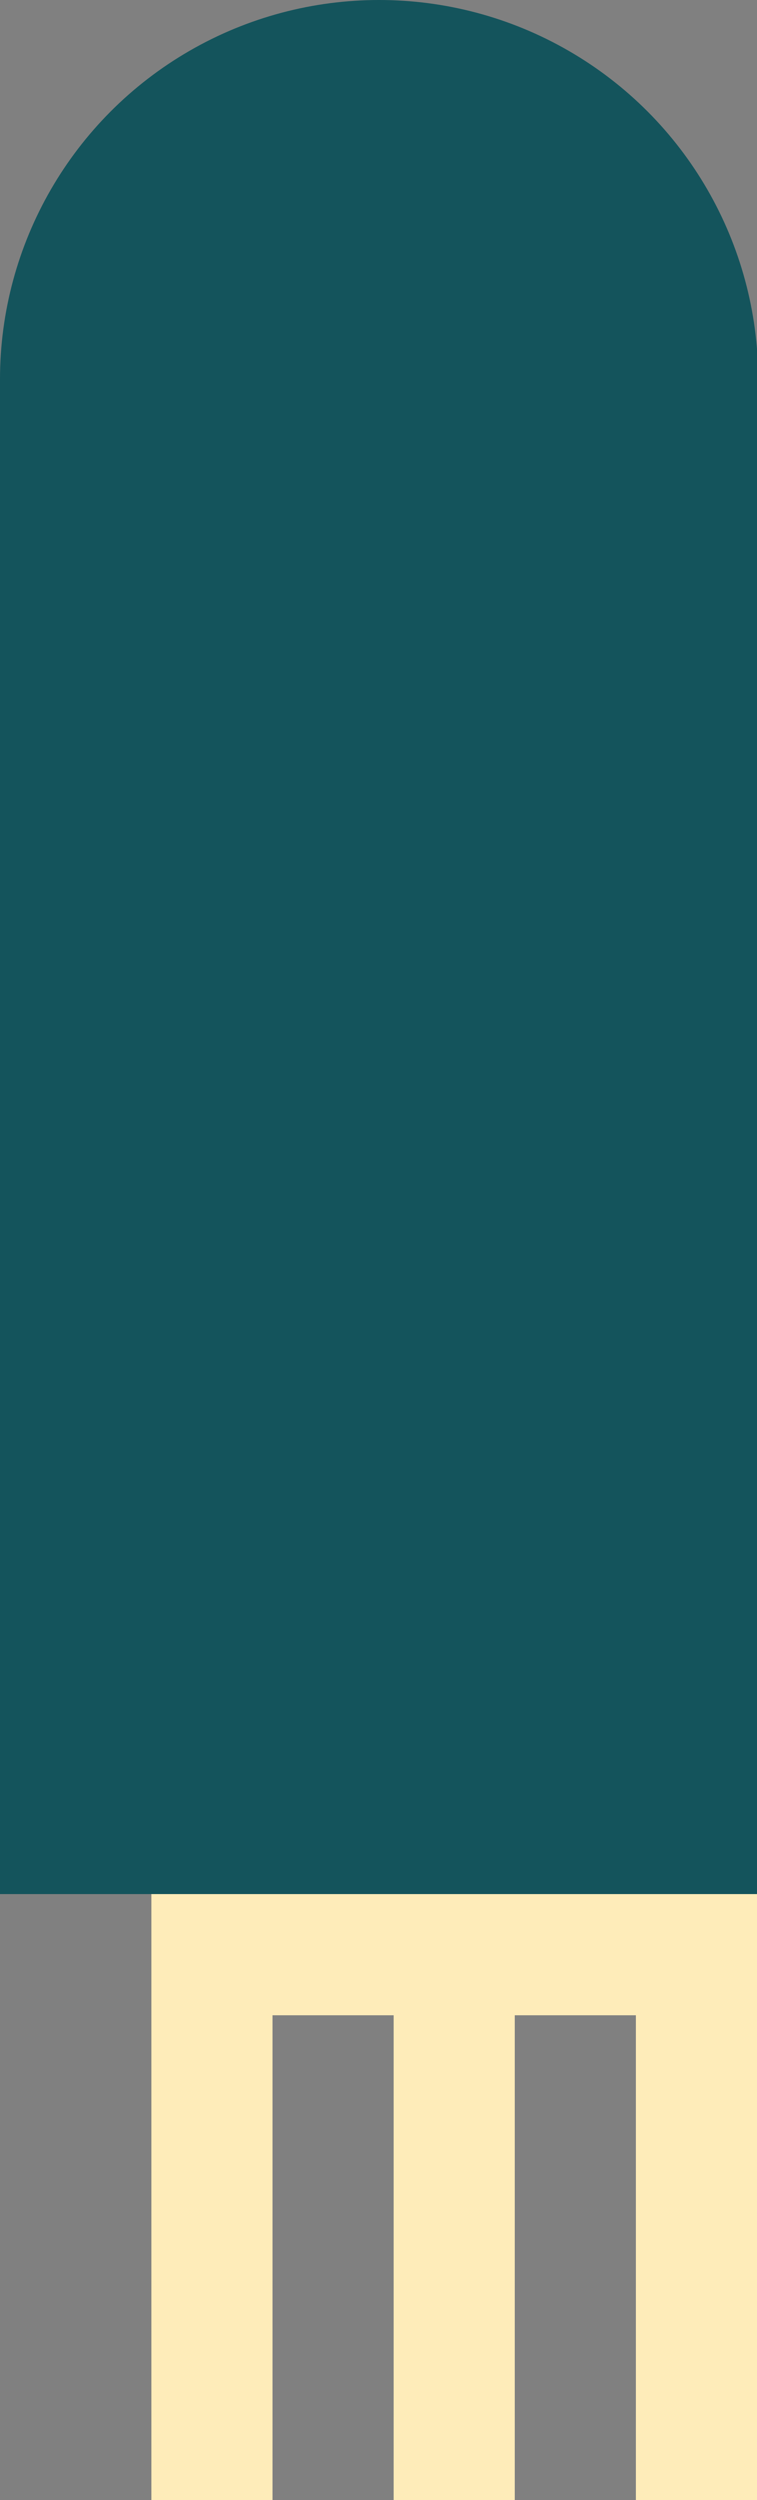 <svg id="ARM" xmlns="http://www.w3.org/2000/svg" viewBox="0 0 6.25 20.63"><rect x="0" y="0" width="6.25" height="20.63" fill="#808080" stroke="none"/><defs><style>.cls-1{fill:#feecb9;}.cls-2{fill:#14545c;}</style></defs><title>sadly_ARM</title><polygon class="cls-1" points="1.25 15.63 1.25 20.63 2.25 20.63 2.25 16.63 3.25 16.63 3.25 20.63 4.25 20.63 4.25 16.63 5.25 16.63 5.25 20.63 6.25 20.63 6.25 15.63 1.25 15.63"/><rect class="cls-2" y="3.13" width="6.25" height="12.5"/><circle class="cls-2" cx="3.13" cy="3.13" r="3.13"/></svg>